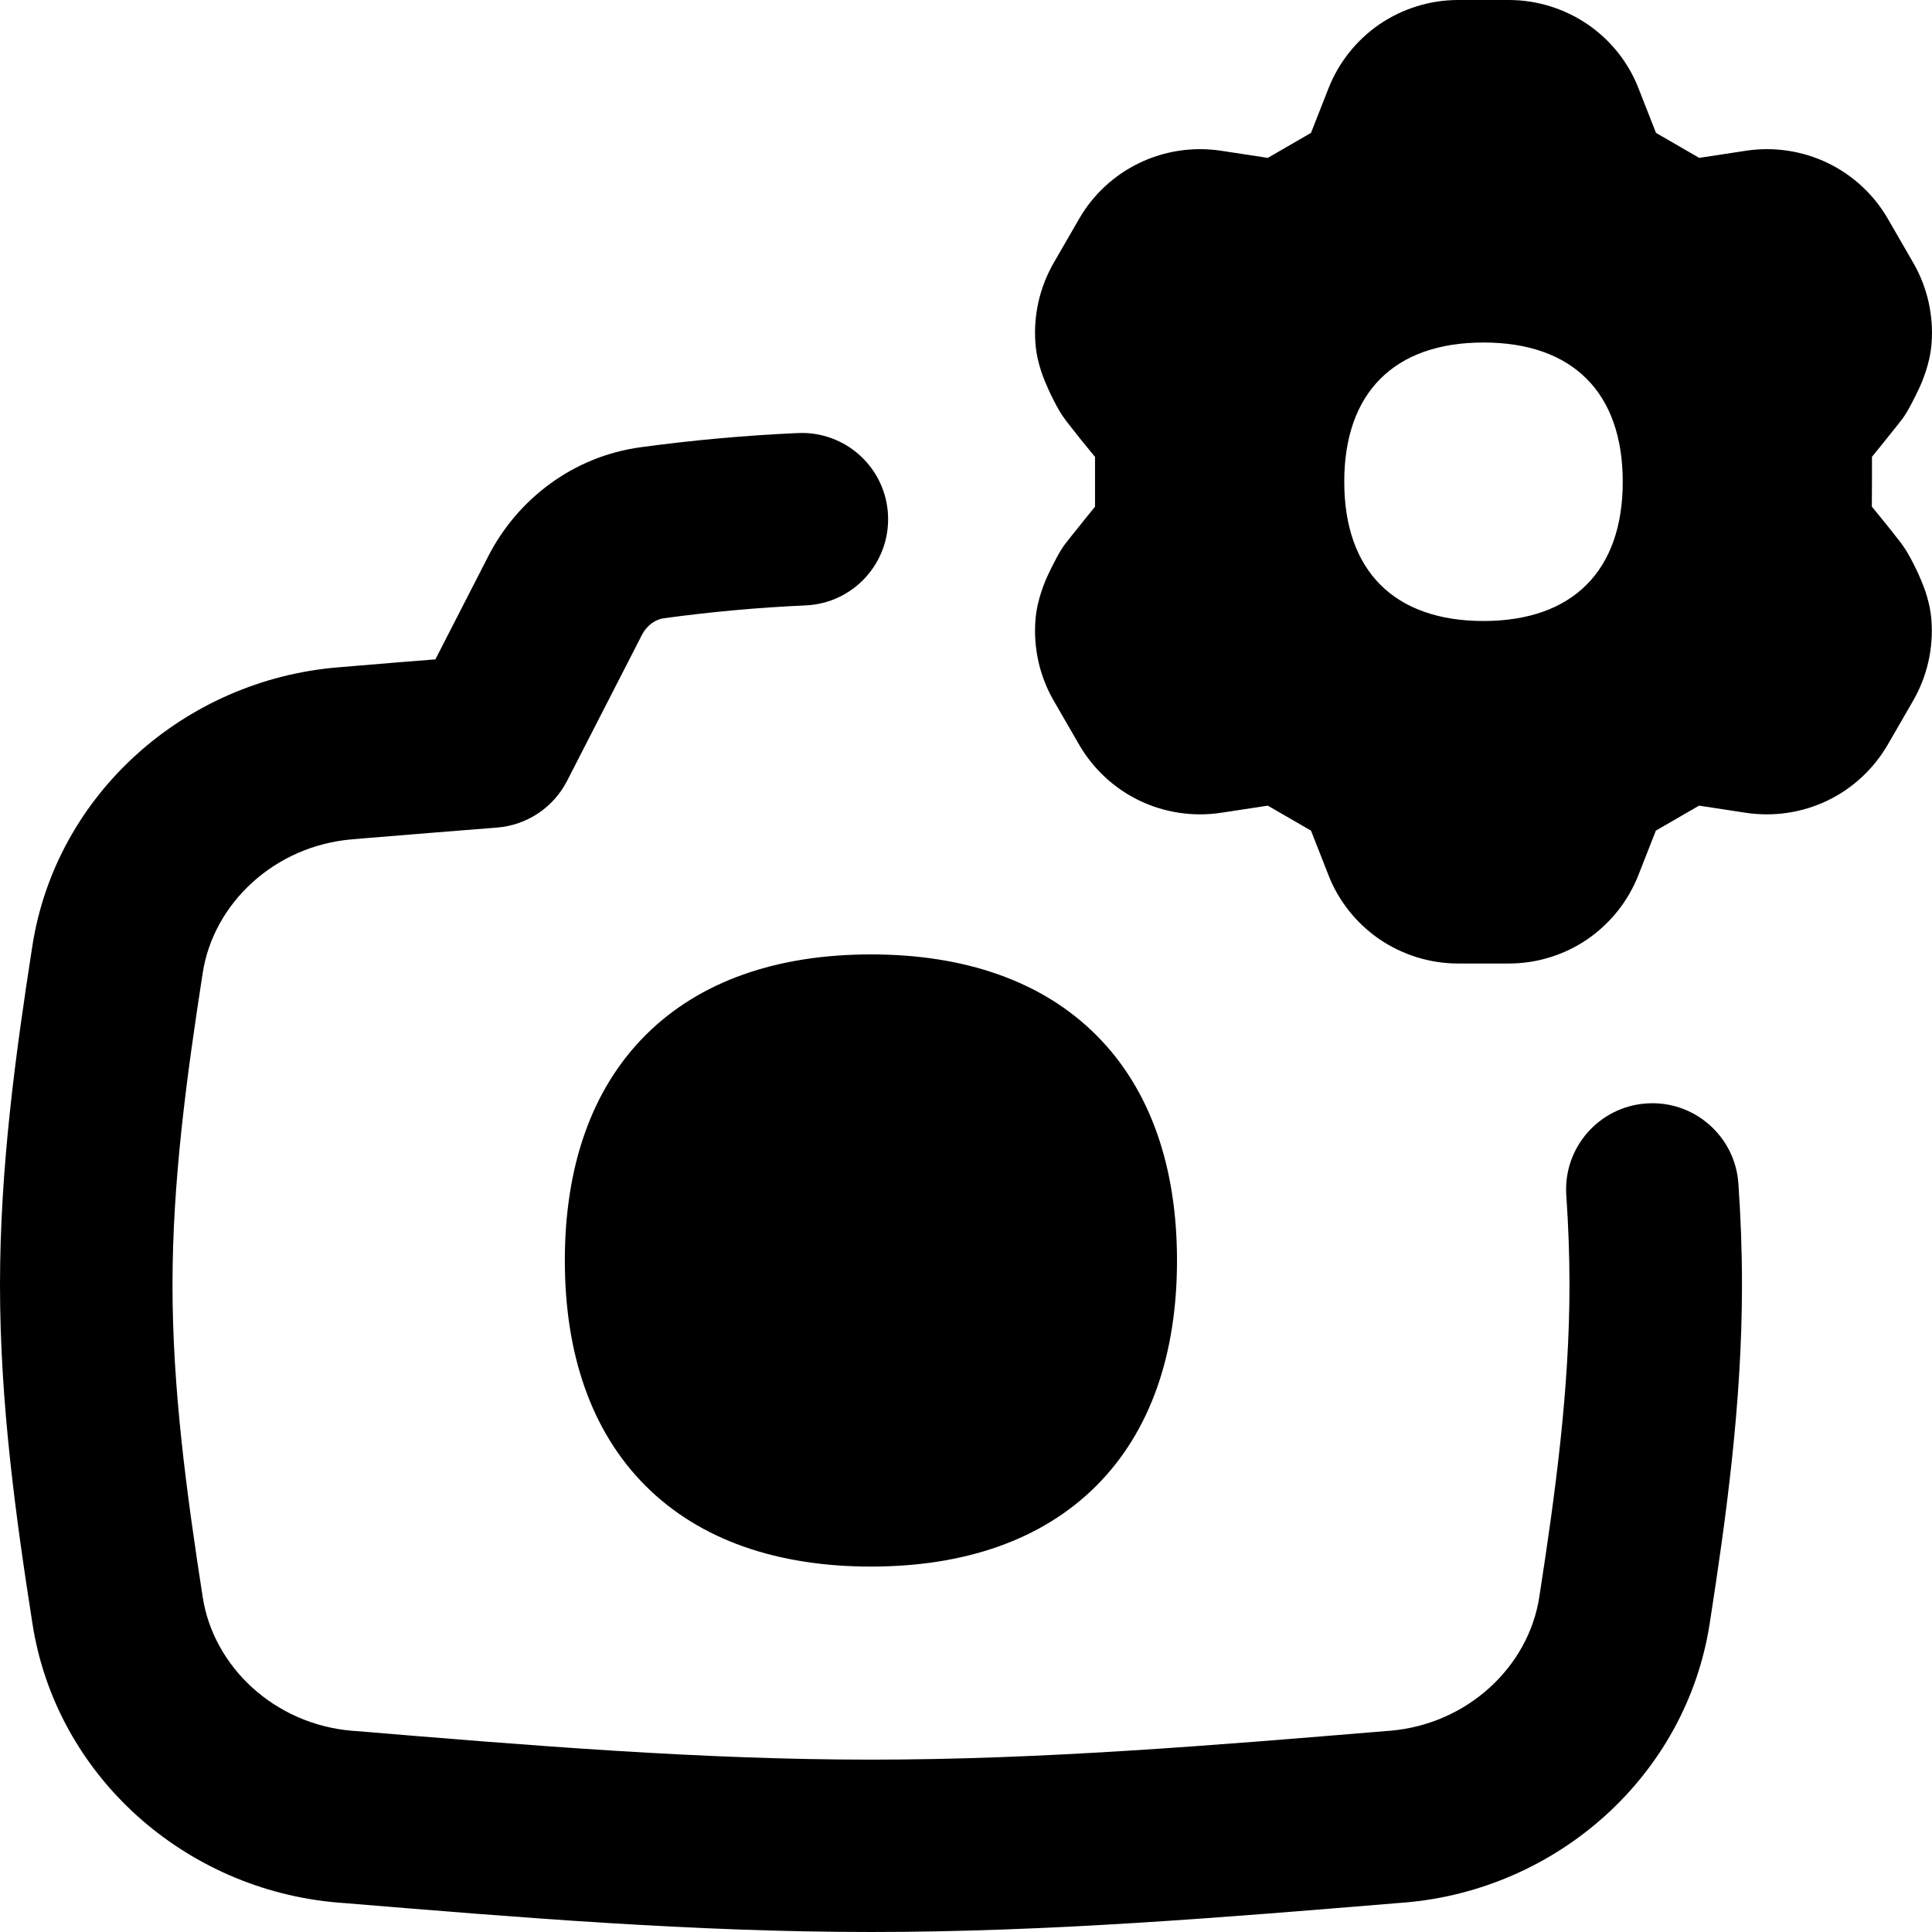 <svg xmlns="http://www.w3.org/2000/svg" fill="none" viewBox="0 0 14 14" id="Camera-Setting-Gear--Streamline-Flex-Remix">
  <desc>
    Camera Setting Gear Streamline Icon: https://streamlinehq.com
  </desc>
  <g id="camera-setting-gear">
    <path id="Union" fill="#000000" fill-rule="evenodd" d="M10.934 0c0.203 0 0.402 0.062 0.57 0.176 0.168 0.115 0.297 0.277 0.37 0.466l0.126 0.321 0.313 0.181 0.341 -0.052c0.201 -0.03 0.407 0.001 0.59 0.089 0.183 0.088 0.336 0.23 0.437 0.406l0.183 0.317c0.102 0.176 0.148 0.379 0.133 0.582 -0.006 0.084 -0.026 0.156 -0.042 0.205 -0.017 0.052 -0.036 0.098 -0.053 0.133 -0.025 0.054 -0.075 0.147 -0.061 0.121 -0.02 0.038 -0.041 0.069 -0.045 0.075 -0.008 0.012 -0.017 0.024 -0.024 0.032 -0.013 0.018 -0.029 0.037 -0.044 0.056 -0.031 0.039 -0.069 0.086 -0.105 0.131l-0.058 0.071v0.18l-0.001 0.181 0.058 0.071c0.037 0.045 0.075 0.092 0.105 0.131 0.015 0.019 0.03 0.039 0.044 0.056 0.006 0.009 0.015 0.02 0.023 0.032 0.004 0.006 0.026 0.037 0.046 0.076 -0.013 -0.026 0.037 0.067 0.061 0.121 0.016 0.036 0.036 0.082 0.053 0.133 0.016 0.049 0.036 0.121 0.042 0.205 0.015 0.203 -0.031 0.405 -0.133 0.582l-0.183 0.317c-0.102 0.176 -0.254 0.318 -0.437 0.406 -0.183 0.088 -0.389 0.119 -0.59 0.089l-0.341 -0.052 -0.313 0.181 -0.126 0.321c-0.074 0.189 -0.203 0.351 -0.37 0.466 -0.168 0.115 -0.367 0.176 -0.57 0.176h-0.367c-0.203 -0 -0.402 -0.062 -0.57 -0.176 -0.167 -0.115 -0.297 -0.277 -0.37 -0.466l-0.126 -0.321 -0.313 -0.181 -0.341 0.052c-0.201 0.03 -0.407 -0.001 -0.59 -0.089 -0.183 -0.088 -0.335 -0.23 -0.437 -0.406l-0.183 -0.317c-0.102 -0.176 -0.148 -0.379 -0.133 -0.582 0.006 -0.084 0.026 -0.156 0.042 -0.205 0.017 -0.052 0.036 -0.098 0.053 -0.133 0.025 -0.054 0.075 -0.147 0.061 -0.121 0.02 -0.038 0.041 -0.069 0.045 -0.075 0.008 -0.012 0.017 -0.024 0.024 -0.032 0.013 -0.018 0.029 -0.037 0.044 -0.056 0.031 -0.039 0.069 -0.086 0.105 -0.131l0.058 -0.071 0 -0.181v-0.18l-0.058 -0.071c-0.037 -0.045 -0.075 -0.092 -0.105 -0.131 -0.015 -0.019 -0.03 -0.039 -0.044 -0.056 -0.006 -0.009 -0.015 -0.02 -0.023 -0.032 -0.004 -0.006 -0.026 -0.037 -0.046 -0.076 0.013 0.026 -0.037 -0.067 -0.061 -0.121 -0.016 -0.036 -0.036 -0.082 -0.053 -0.133 -0.016 -0.049 -0.036 -0.121 -0.042 -0.205 -0.015 -0.203 0.031 -0.405 0.133 -0.582l0.183 -0.317c0.101 -0.176 0.254 -0.318 0.437 -0.406 0.183 -0.088 0.389 -0.119 0.59 -0.089l0.341 0.052 0.313 -0.181 0.126 -0.321c0.074 -0.189 0.203 -0.351 0.37 -0.466C10.164 0.062 10.363 0 10.566 0h0.367Zm-0.184 4.5c0.645 0 1.009 -0.363 1.009 -1.009 0 -0.646 -0.363 -1.009 -1.009 -1.009 -0.646 0 -1.009 0.363 -1.009 1.009 0 0.646 0.363 1.009 1.009 1.009Zm-4.315 -0.765c0.015 0.345 -0.252 0.637 -0.597 0.652 -0.34 0.015 -0.681 0.046 -1.027 0.093 -0.059 0.008 -0.122 0.048 -0.16 0.122l-0.542 1.057c-0.099 0.193 -0.291 0.321 -0.508 0.338 -0.308 0.024 -0.614 0.049 -0.918 0.074l-0.131 0.011c-0.563 0.047 -1.005 0.464 -1.083 0.968 -0.118 0.762 -0.219 1.509 -0.219 2.262 0 0.753 0.101 1.5 0.219 2.262 0.078 0.503 0.519 0.921 1.083 0.968l0.029 0.002c1.263 0.105 2.497 0.207 3.73 0.207 1.234 0 2.468 -0.102 3.731 -0.207l0.029 -0.002c0.563 -0.047 1.005 -0.464 1.083 -0.968 0.118 -0.762 0.219 -1.509 0.219 -2.262 0 -0.216 -0.008 -0.433 -0.023 -0.65 -0.024 -0.344 0.237 -0.643 0.581 -0.666 0.344 -0.024 0.643 0.237 0.666 0.581 0.017 0.242 0.026 0.487 0.026 0.735 0 0.857 -0.115 1.686 -0.234 2.453 -0.171 1.103 -1.105 1.931 -2.215 2.022l-0.052 0.004c-1.247 0.103 -2.524 0.209 -3.81 0.209 -1.286 0 -2.563 -0.106 -3.81 -0.209l-0.052 -0.004c-1.11 -0.092 -2.044 -0.919 -2.215 -2.022C0.115 10.997 0 10.168 0 9.311 0 8.454 0.115 7.625 0.234 6.858 0.404 5.755 1.339 4.928 2.448 4.836l0.131 -0.011c0.19 -0.016 0.383 -0.032 0.576 -0.047l0.383 -0.747c0.213 -0.416 0.617 -0.724 1.104 -0.79 0.382 -0.052 0.762 -0.086 1.141 -0.103 0.345 -0.015 0.637 0.252 0.652 0.597Zm-0.124 3.181c-0.676 0 -1.239 0.191 -1.633 0.585 -0.394 0.394 -0.585 0.957 -0.585 1.633 0 0.676 0.191 1.239 0.585 1.633 0.394 0.394 0.957 0.585 1.633 0.585 0.676 0 1.239 -0.191 1.633 -0.585 0.394 -0.394 0.585 -0.957 0.585 -1.633 0 -0.676 -0.191 -1.239 -0.585 -1.633 -0.394 -0.394 -0.957 -0.585 -1.633 -0.585Z" clip-rule="evenodd" stroke-width="1"></path>
  </g>
</svg>